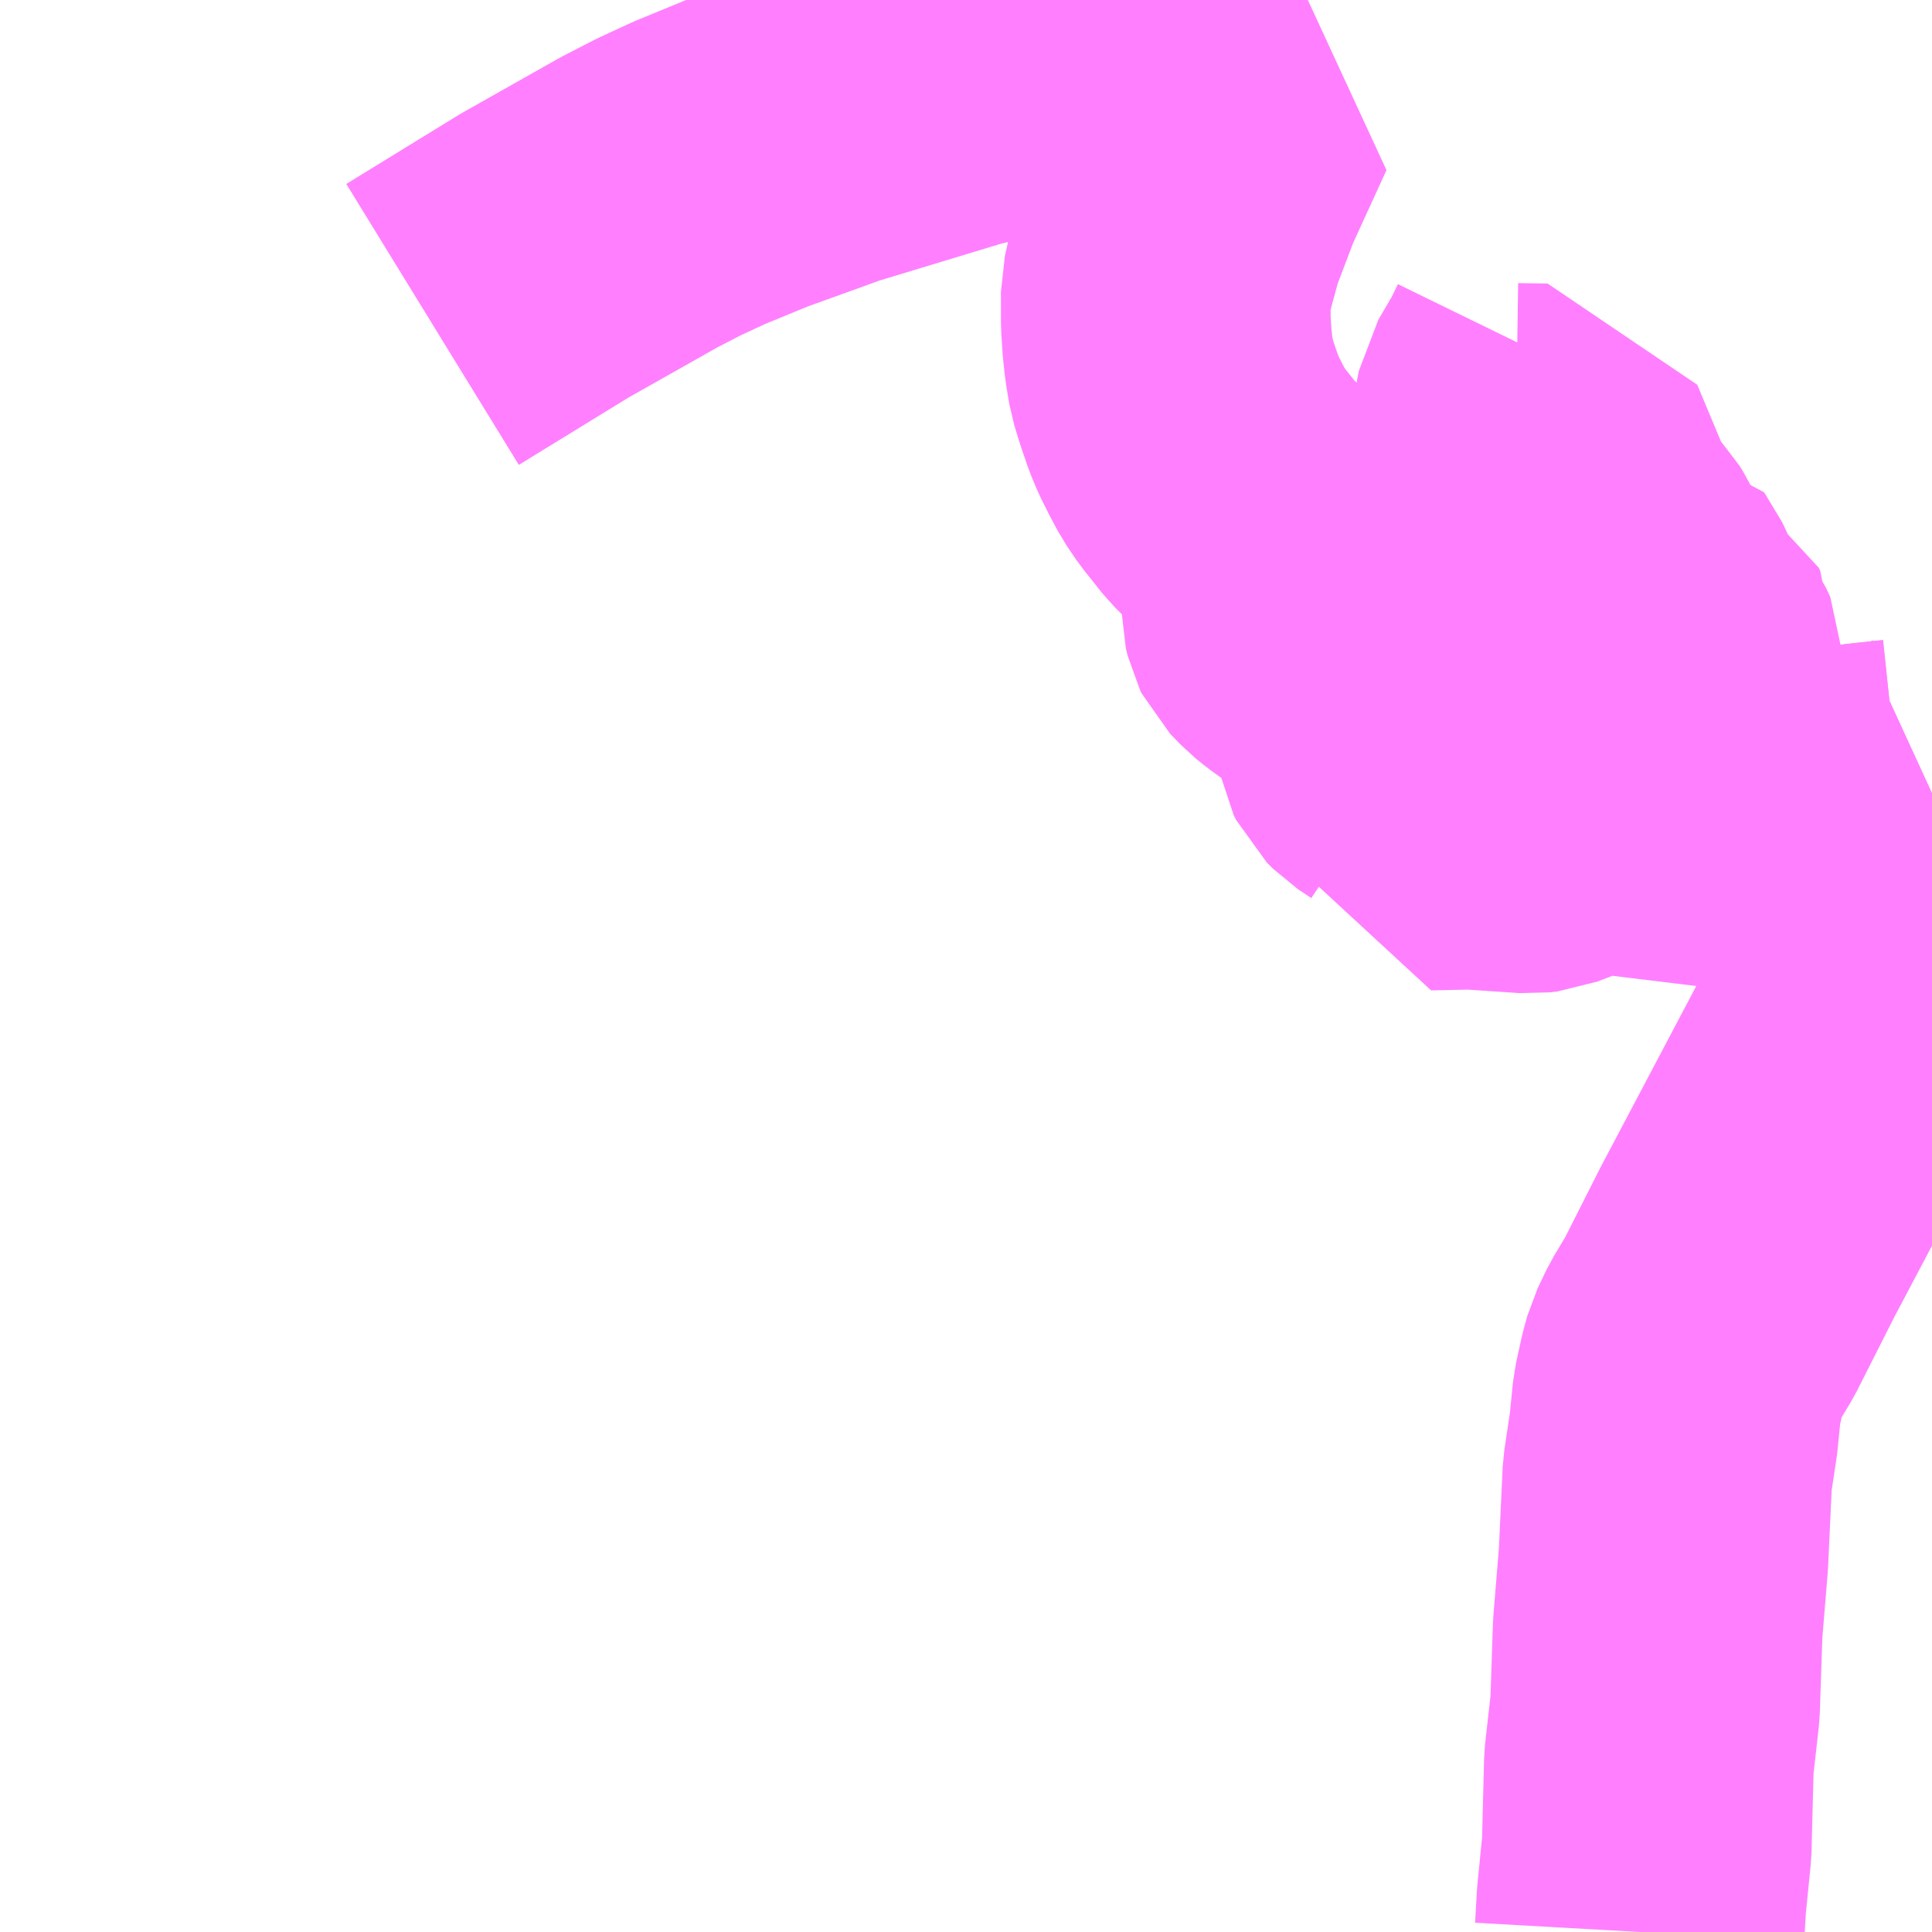 <?xml version="1.0" encoding="UTF-8"?>
<svg  xmlns="http://www.w3.org/2000/svg" xmlns:xlink="http://www.w3.org/1999/xlink" xmlns:go="http://purl.org/svgmap/profile" property="N07_001,N07_002,N07_003,N07_004,N07_005,N07_006,N07_007" viewBox="13381.348 -3462.891 4.395 4.395" go:dataArea="13381.34765625 -3462.890625 4.39453125 4.39453125" >
<globalCoordinateSystem srsName="http://purl.org/crs/84" transform="matrix(100.0,0.0,0.0,-100.0,0.0,0.0)" />
<defs>
 <g id="p0" >
  <circle cx="0.0" cy="0.0" r="3" stroke="green" stroke-width="0.75" vector-effect="non-scaling-stroke" />
 </g>
</defs>
<g fill="none" fill-rule="evenodd" stroke="#FF00FF" stroke-width="0.75" opacity="0.5" vector-effect="non-scaling-stroke" stroke-linejoin="bevel" >
<path content="1,下津井電鉄（株）,興除線,25.0,18.5,18.5," xlink:title="1" d="M13385.742,-3460.859L13385.492,-3460.385L13385.323,-3460.065L13385.237,-3459.895L13385.204,-3459.84L13385.184,-3459.798L13385.176,-3459.769L13385.163,-3459.71L13385.155,-3459.63L13385.141,-3459.537L13385.132,-3459.344L13385.119,-3459.186L13385.113,-3459.006L13385.099,-3458.882L13385.094,-3458.687L13385.082,-3458.567L13385.078,-3458.496"/>
<path content="1,岡山電気軌道（株）,コンベックス岡山流通センター行き（岡山駅・市役所・大元駅・下中野・米倉・汗入・せのお病院・火の見　方面）,3.0,5.0,5.0," xlink:title="1" d="M13385.742,-3461.088L13385.705,-3461.071L13385.671,-3461.062L13385.586,-3461.053L13385.523,-3461.041L13385.472,-3461.028L13385.403,-3461.009L13385.341,-3461.012L13385.262,-3461.019L13385.008,-3461.05L13384.982,-3461.053L13384.962,-3461.05L13384.943,-3461.045L13384.847,-3461.008L13384.83,-3461.006L13384.696,-3461.015L13384.596,-3461.013L13384.593,-3461.063L13384.589,-3461.086L13384.577,-3461.115L13384.568,-3461.129L13384.553,-3461.147L13384.539,-3461.16L13384.509,-3461.18L13384.495,-3461.194L13384.49,-3461.204L13384.485,-3461.232L13384.476,-3461.259L13384.461,-3461.294L13384.446,-3461.321L13384.437,-3461.339L13384.424,-3461.357L13384.417,-3461.365L13384.389,-3461.392L13384.379,-3461.402L13384.324,-3461.441L13384.303,-3461.458L13384.28,-3461.482L13384.278,-3461.486L13384.274,-3461.503L13384.274,-3461.522L13384.277,-3461.542L13384.283,-3461.552L13384.287,-3461.556L13384.29,-3461.559L13384.304,-3461.572L13384.322,-3461.586L13384.329,-3461.593L13384.334,-3461.602L13384.336,-3461.611L13384.335,-3461.62L13384.333,-3461.627L13384.329,-3461.632L13384.327,-3461.634L13384.324,-3461.636L13384.316,-3461.642L13384.275,-3461.671L13384.213,-3461.718L13384.191,-3461.735L13384.176,-3461.748L13384.162,-3461.762L13384.149,-3461.775L13384.141,-3461.785L13384.134,-3461.794L13384.106,-3461.829L13384.085,-3461.86L13384.068,-3461.892L13384.052,-3461.924L13384.04,-3461.953L13384.026,-3461.994L13384.014,-3462.033L13384.007,-3462.075L13384.003,-3462.111L13384,-3462.158L13384,-3462.227L13384.012,-3462.281L13384.034,-3462.362L13384.08,-3462.483L13384.161,-3462.66L13384.055,-3462.69L13383.939,-3462.722L13383.856,-3462.74L13383.809,-3462.745L13383.753,-3462.745L13383.717,-3462.741L13383.596,-3462.715L13383.528,-3462.699L13383.231,-3462.609L13383.162,-3462.584L13383.051,-3462.544L13382.939,-3462.498L13382.87,-3462.466L13382.802,-3462.431L13382.586,-3462.309L13382.332,-3462.153"/>
<path content="1,岡山電気軌道（株）,火の見行き（岡山駅・市役所・大元駅・下中野・米倉・汗入・せのお病院　方面）,11.0,9.5,9.5," xlink:title="1" d="M13385.742,-3461.088L13385.705,-3461.071L13385.671,-3461.062"/>
<path content="1,岡山電気軌道（株）,重井附属病院行き（岡山駅・市役所・大元駅・下中野・米倉・汗入・せのお病院　方面）,9.5,4.0,4.0," xlink:title="1" d="M13385.742,-3461.088L13385.705,-3461.071L13385.671,-3461.062L13385.586,-3461.053L13385.523,-3461.041L13385.472,-3461.028L13385.403,-3461.009L13385.341,-3461.012L13385.262,-3461.019L13385.25,-3461.099L13385.249,-3461.156L13385.248,-3461.182L13385.244,-3461.199L13385.225,-3461.214L13385.2,-3461.237L13385.179,-3461.269L13385.171,-3461.284L13385.173,-3461.372L13385.163,-3461.393L13385.139,-3461.428L13385.138,-3461.459L13385.135,-3461.467L13385.12,-3461.474L13385.09,-3461.486L13385.084,-3461.492L13385.079,-3461.509L13385.063,-3461.543L13385.06,-3461.547L13385.034,-3461.548L13385.026,-3461.551L13385.017,-3461.559L13385.004,-3461.601L13384.993,-3461.623L13384.984,-3461.638L13384.959,-3461.664L13384.944,-3461.682L13384.927,-3461.718L13384.863,-3461.871L13384.796,-3461.872L13384.803,-3461.954L13384.807,-3461.974L13384.844,-3462.037L13384.865,-3462.08"/>
</g>
</svg>
